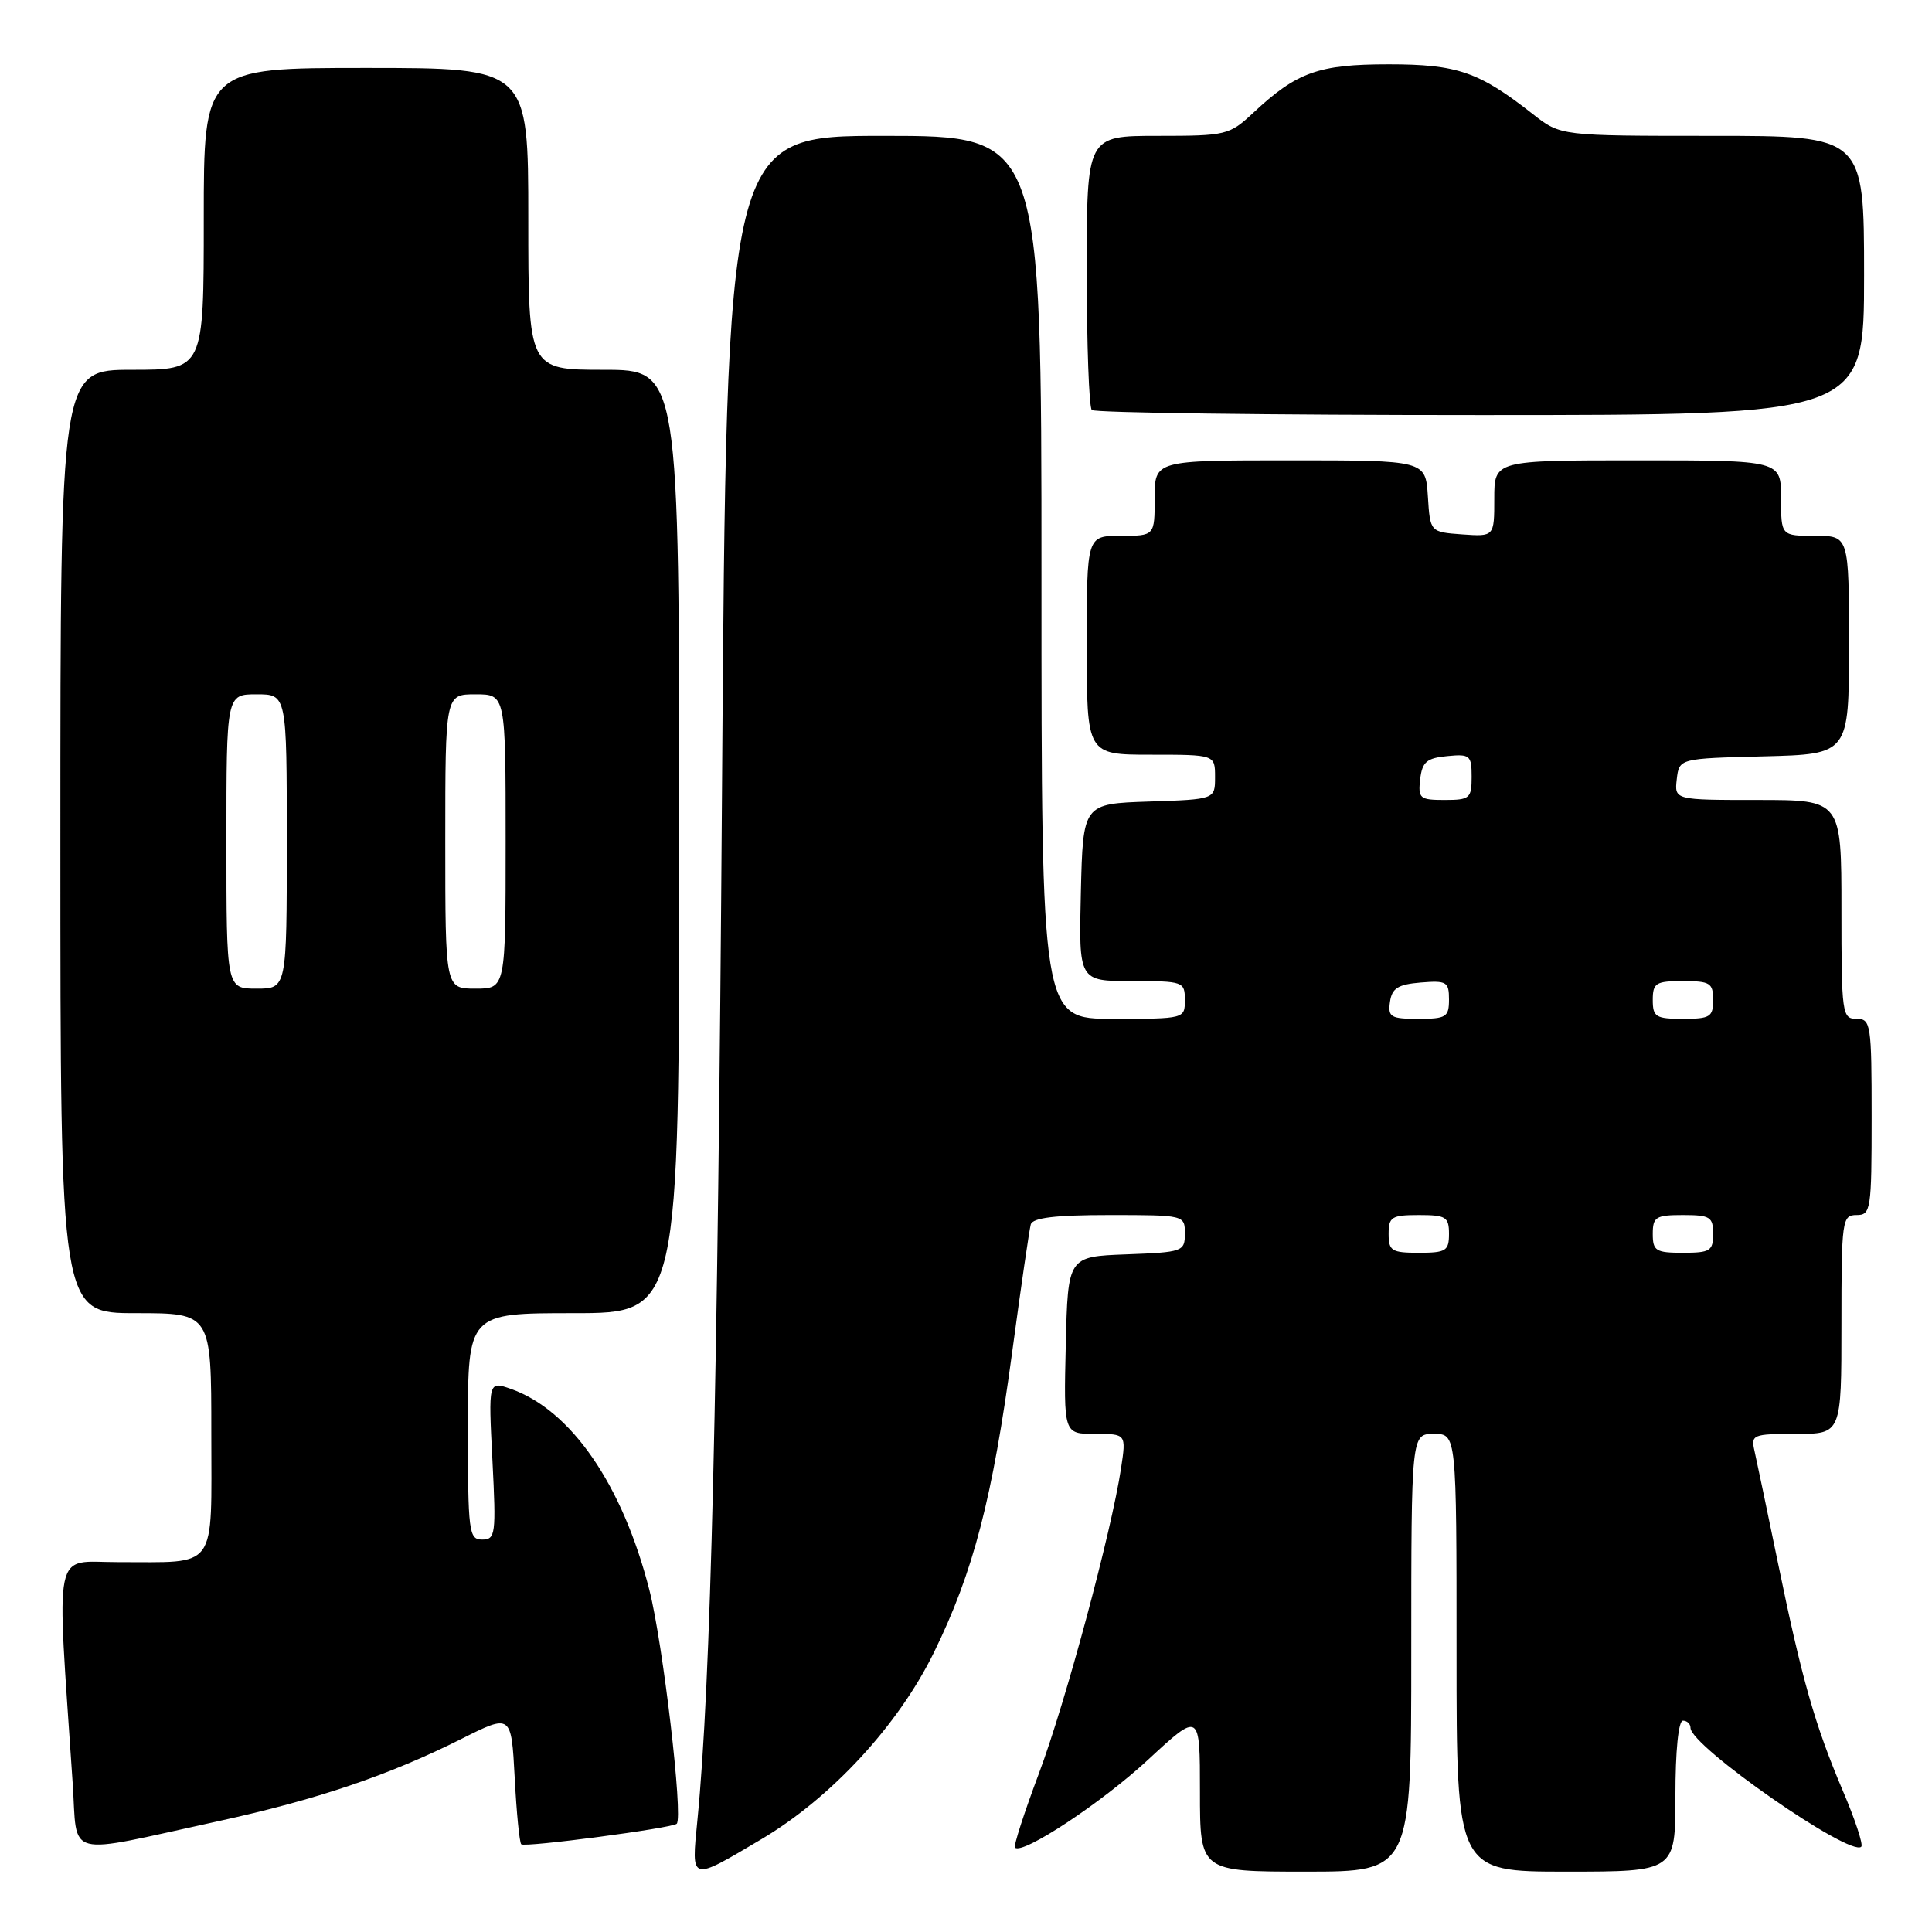 <?xml version="1.0" encoding="UTF-8" standalone="no"?>
<!DOCTYPE svg PUBLIC "-//W3C//DTD SVG 1.1//EN" "http://www.w3.org/Graphics/SVG/1.1/DTD/svg11.dtd" >
<svg xmlns="http://www.w3.org/2000/svg" xmlns:xlink="http://www.w3.org/1999/xlink" version="1.1" viewBox="0 0 256 256">
 <g >
 <path fill="currentColor"
d=" M 100.90 243.70 C 110.13 238.23 119.00 228.64 123.73 219.00 C 128.98 208.30 131.50 198.60 134.14 179.00 C 135.29 170.47 136.39 162.94 136.58 162.25 C 136.84 161.36 139.80 161.00 146.97 161.00 C 156.96 161.00 157.00 161.01 157.00 163.46 C 157.00 165.83 156.74 165.93 149.25 166.21 C 141.50 166.50 141.50 166.50 141.22 178.25 C 140.94 190.00 140.94 190.00 145.08 190.00 C 149.23 190.00 149.23 190.00 148.55 194.52 C 147.28 202.95 141.19 225.61 137.64 235.05 C 135.70 240.22 134.28 244.61 134.49 244.82 C 135.47 245.81 145.97 238.88 152.12 233.18 C 159.00 226.81 159.00 226.81 159.00 237.41 C 159.00 248.00 159.00 248.00 173.00 248.00 C 187.00 248.00 187.00 248.00 187.00 219.00 C 187.00 190.00 187.00 190.00 190.00 190.00 C 193.00 190.00 193.00 190.00 193.00 219.00 C 193.00 248.00 193.00 248.00 207.50 248.00 C 222.00 248.00 222.00 248.00 222.00 238.00 C 222.00 232.00 222.40 228.00 223.00 228.00 C 223.55 228.00 224.00 228.43 224.00 228.95 C 224.00 231.38 245.21 246.13 246.63 244.70 C 246.91 244.43 245.81 241.09 244.19 237.30 C 240.47 228.53 238.77 222.57 235.57 207.00 C 234.15 200.12 232.76 193.49 232.48 192.25 C 231.99 190.11 232.25 190.00 237.98 190.00 C 244.00 190.00 244.00 190.00 244.00 175.50 C 244.00 161.67 244.09 161.00 246.00 161.00 C 247.90 161.00 248.00 160.33 248.00 148.00 C 248.00 135.67 247.90 135.00 246.00 135.00 C 244.09 135.00 244.00 134.33 244.00 120.50 C 244.00 106.00 244.00 106.00 232.93 106.00 C 221.87 106.00 221.87 106.00 222.18 103.25 C 222.50 100.50 222.50 100.50 233.75 100.22 C 245.00 99.93 245.00 99.93 245.00 85.47 C 245.00 71.00 245.00 71.00 240.50 71.00 C 236.00 71.00 236.00 71.00 236.00 66.00 C 236.00 61.00 236.00 61.00 217.00 61.00 C 198.00 61.00 198.00 61.00 198.00 66.06 C 198.00 71.11 198.00 71.11 193.75 70.81 C 189.50 70.50 189.50 70.50 189.20 65.75 C 188.89 61.00 188.89 61.00 170.95 61.00 C 153.00 61.00 153.00 61.00 153.00 66.00 C 153.00 71.00 153.00 71.00 148.50 71.00 C 144.00 71.00 144.00 71.00 144.00 85.50 C 144.00 100.00 144.00 100.00 152.50 100.00 C 161.00 100.00 161.00 100.00 161.00 102.96 C 161.00 105.92 161.00 105.92 152.25 106.21 C 143.50 106.50 143.50 106.50 143.22 118.25 C 142.94 130.00 142.94 130.00 149.97 130.00 C 156.80 130.00 157.00 130.07 157.00 132.50 C 157.00 134.99 156.97 135.00 147.50 135.00 C 138.00 135.00 138.00 135.00 138.00 76.50 C 138.00 18.00 138.00 18.00 117.14 18.00 C 96.28 18.00 96.28 18.00 95.67 104.75 C 95.10 184.92 94.19 223.16 92.41 241.19 C 91.60 249.41 91.38 249.34 100.90 243.70 Z  M 28.96 241.31 C 42.00 238.46 51.55 235.23 61.13 230.42 C 67.75 227.10 67.75 227.10 68.20 235.54 C 68.44 240.18 68.83 244.16 69.07 244.38 C 69.54 244.82 89.09 242.24 89.67 241.66 C 90.55 240.78 87.84 217.70 86.04 210.66 C 82.47 196.69 75.65 186.82 67.67 184.03 C 64.71 183.00 64.71 183.00 65.25 193.50 C 65.75 203.32 65.66 204.00 63.89 204.00 C 62.12 204.00 62.00 203.05 62.00 189.00 C 62.00 174.00 62.00 174.00 76.00 174.00 C 90.00 174.00 90.00 174.00 90.00 111.50 C 90.00 49.00 90.00 49.00 80.00 49.00 C 70.00 49.00 70.00 49.00 70.00 29.00 C 70.00 9.00 70.00 9.00 48.50 9.00 C 27.00 9.00 27.00 9.00 27.00 29.00 C 27.00 49.00 27.00 49.00 17.50 49.00 C 8.00 49.00 8.00 49.00 8.00 111.50 C 8.00 174.00 8.00 174.00 18.00 174.00 C 28.00 174.00 28.00 174.00 28.00 189.88 C 28.00 208.34 28.99 206.96 15.64 206.99 C 6.91 207.00 7.48 204.23 9.63 236.28 C 10.31 246.39 8.21 245.84 28.96 241.31 Z  M 247.00 36.50 C 247.00 18.00 247.00 18.00 226.89 18.00 C 206.79 18.00 206.79 18.00 203.14 15.14 C 195.98 9.51 193.11 8.52 184.00 8.52 C 174.72 8.52 171.83 9.55 166.07 14.94 C 162.89 17.90 162.50 18.00 153.39 18.00 C 144.00 18.00 144.00 18.00 144.00 35.83 C 144.00 45.64 144.30 53.97 144.67 54.33 C 145.03 54.70 168.21 55.00 196.17 55.00 C 247.00 55.00 247.00 55.00 247.00 36.50 Z  M 184.00 163.50 C 184.00 161.25 184.40 161.00 188.00 161.00 C 191.60 161.00 192.00 161.25 192.00 163.50 C 192.00 165.75 191.60 166.00 188.00 166.00 C 184.40 166.00 184.00 165.75 184.00 163.50 Z  M 219.00 163.50 C 219.00 161.25 219.40 161.00 223.00 161.00 C 226.60 161.00 227.00 161.25 227.00 163.50 C 227.00 165.75 226.60 166.00 223.00 166.00 C 219.40 166.00 219.00 165.75 219.00 163.50 Z  M 184.18 132.75 C 184.44 130.94 185.24 130.44 188.25 130.19 C 191.69 129.91 192.00 130.09 192.00 132.44 C 192.00 134.77 191.63 135.00 187.93 135.00 C 184.28 135.00 183.89 134.77 184.18 132.75 Z  M 219.00 132.50 C 219.00 130.25 219.40 130.00 223.00 130.00 C 226.60 130.00 227.00 130.25 227.00 132.50 C 227.00 134.75 226.60 135.00 223.00 135.00 C 219.40 135.00 219.00 134.75 219.00 132.50 Z  M 188.18 103.25 C 188.45 100.96 189.04 100.45 191.75 100.19 C 194.78 99.89 195.00 100.08 195.00 102.94 C 195.00 105.78 194.75 106.00 191.43 106.00 C 188.13 106.00 187.89 105.80 188.18 103.25 Z  M 30.00 111.50 C 30.00 92.00 30.00 92.00 34.00 92.00 C 38.00 92.00 38.00 92.00 38.00 111.50 C 38.00 131.00 38.00 131.00 34.00 131.00 C 30.00 131.00 30.00 131.00 30.00 111.50 Z  M 59.00 111.50 C 59.00 92.00 59.00 92.00 63.00 92.00 C 67.00 92.00 67.00 92.00 67.00 111.50 C 67.00 131.00 67.00 131.00 63.00 131.00 C 59.00 131.00 59.00 131.00 59.00 111.50 Z "/>
</g>
</svg>